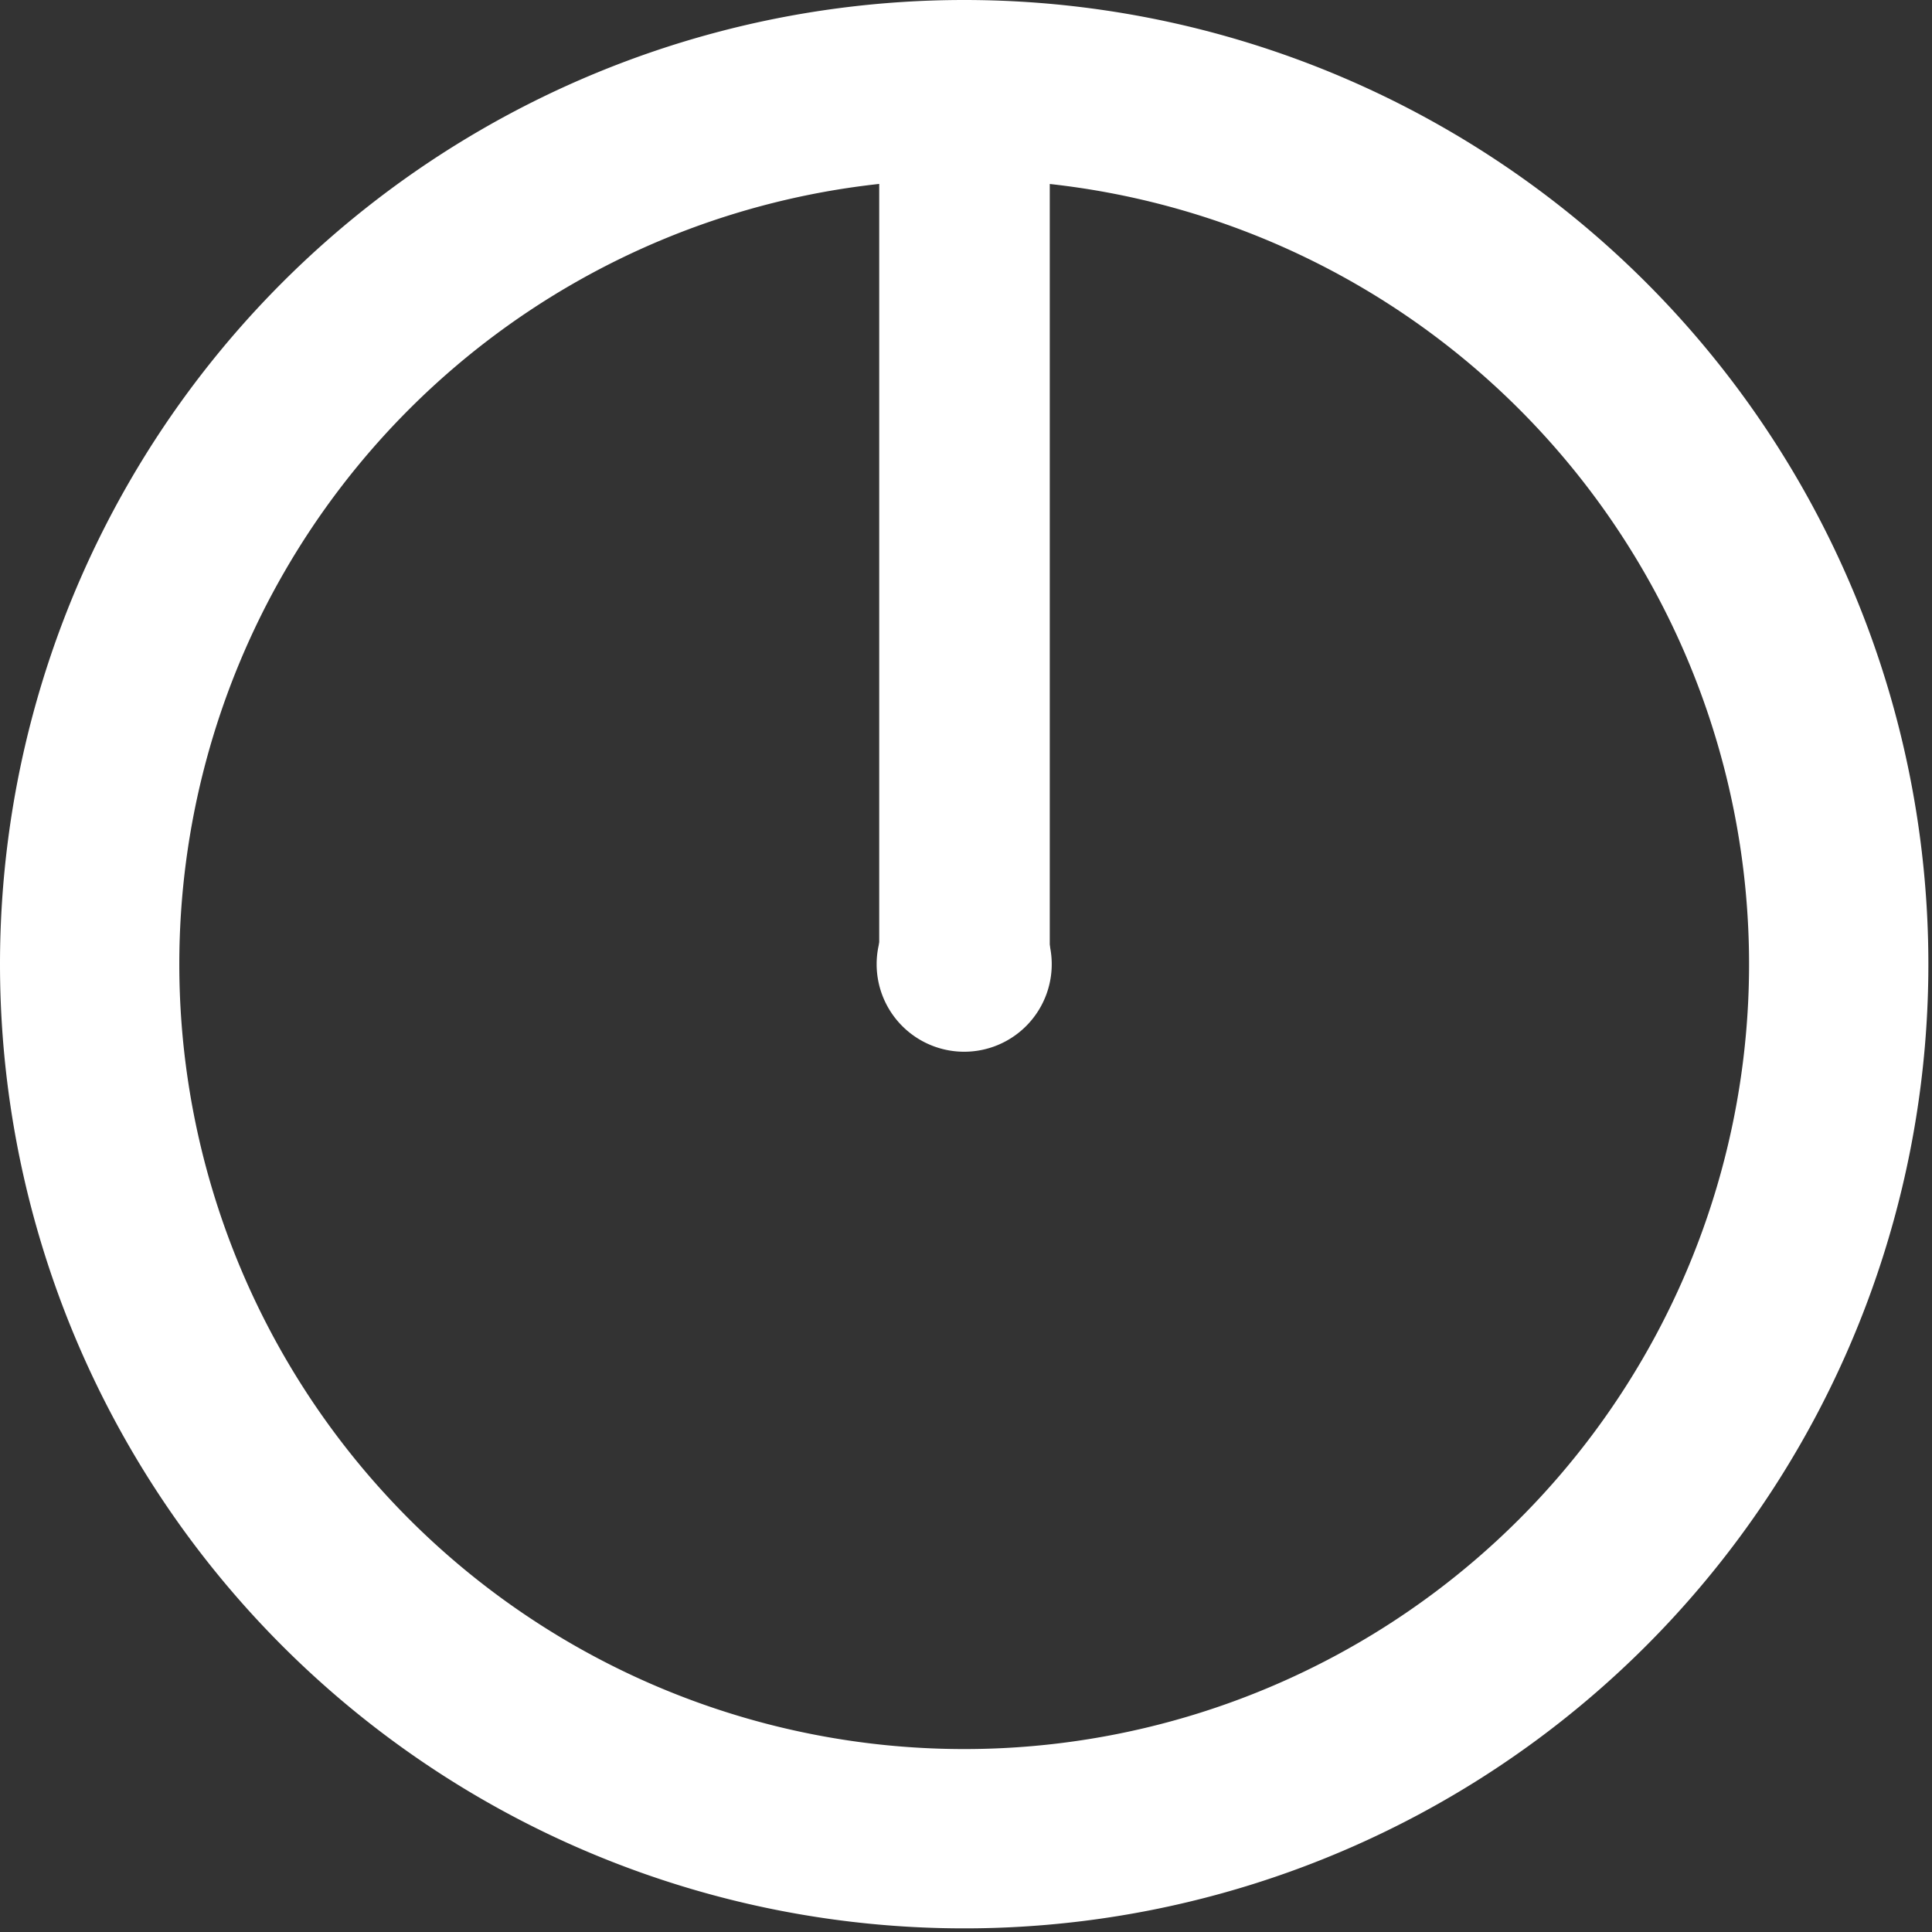 <?xml version="1.0" encoding="UTF-8" standalone="no"?><svg xmlns:svg="http://www.w3.org/2000/svg" xmlns="http://www.w3.org/2000/svg" xmlns:xlink="http://www.w3.org/1999/xlink" version="1.0" width="22px" height="22px" viewBox="0 0 128 128" xml:space="preserve"><rect x="0" y="0" width="128" height="128" fill="#333333" stroke="none"/><g><path d="M63.88 0A63.88 63.88 0 1 1 0 63.88 63.88 63.88 0 0 1 63.88 0zm0 11.88a52 52 0 1 1-52 52 52 52 0 0 1 52-52zm0 46.2a5.8 5.8 0 1 1-5.8 5.8 5.8 5.8 0 0 1 5.8-5.8z" fill-rule="evenodd" fill="#ffffff"/><path d="M58.25 5h11.3v59h-11.3V5z" fill="#ffffff"/><animateTransform attributeName="transform" type="rotate" from="0 64 64" to="360 64 64" dur="2880ms" repeatCount="indefinite"></animateTransform></g></svg>